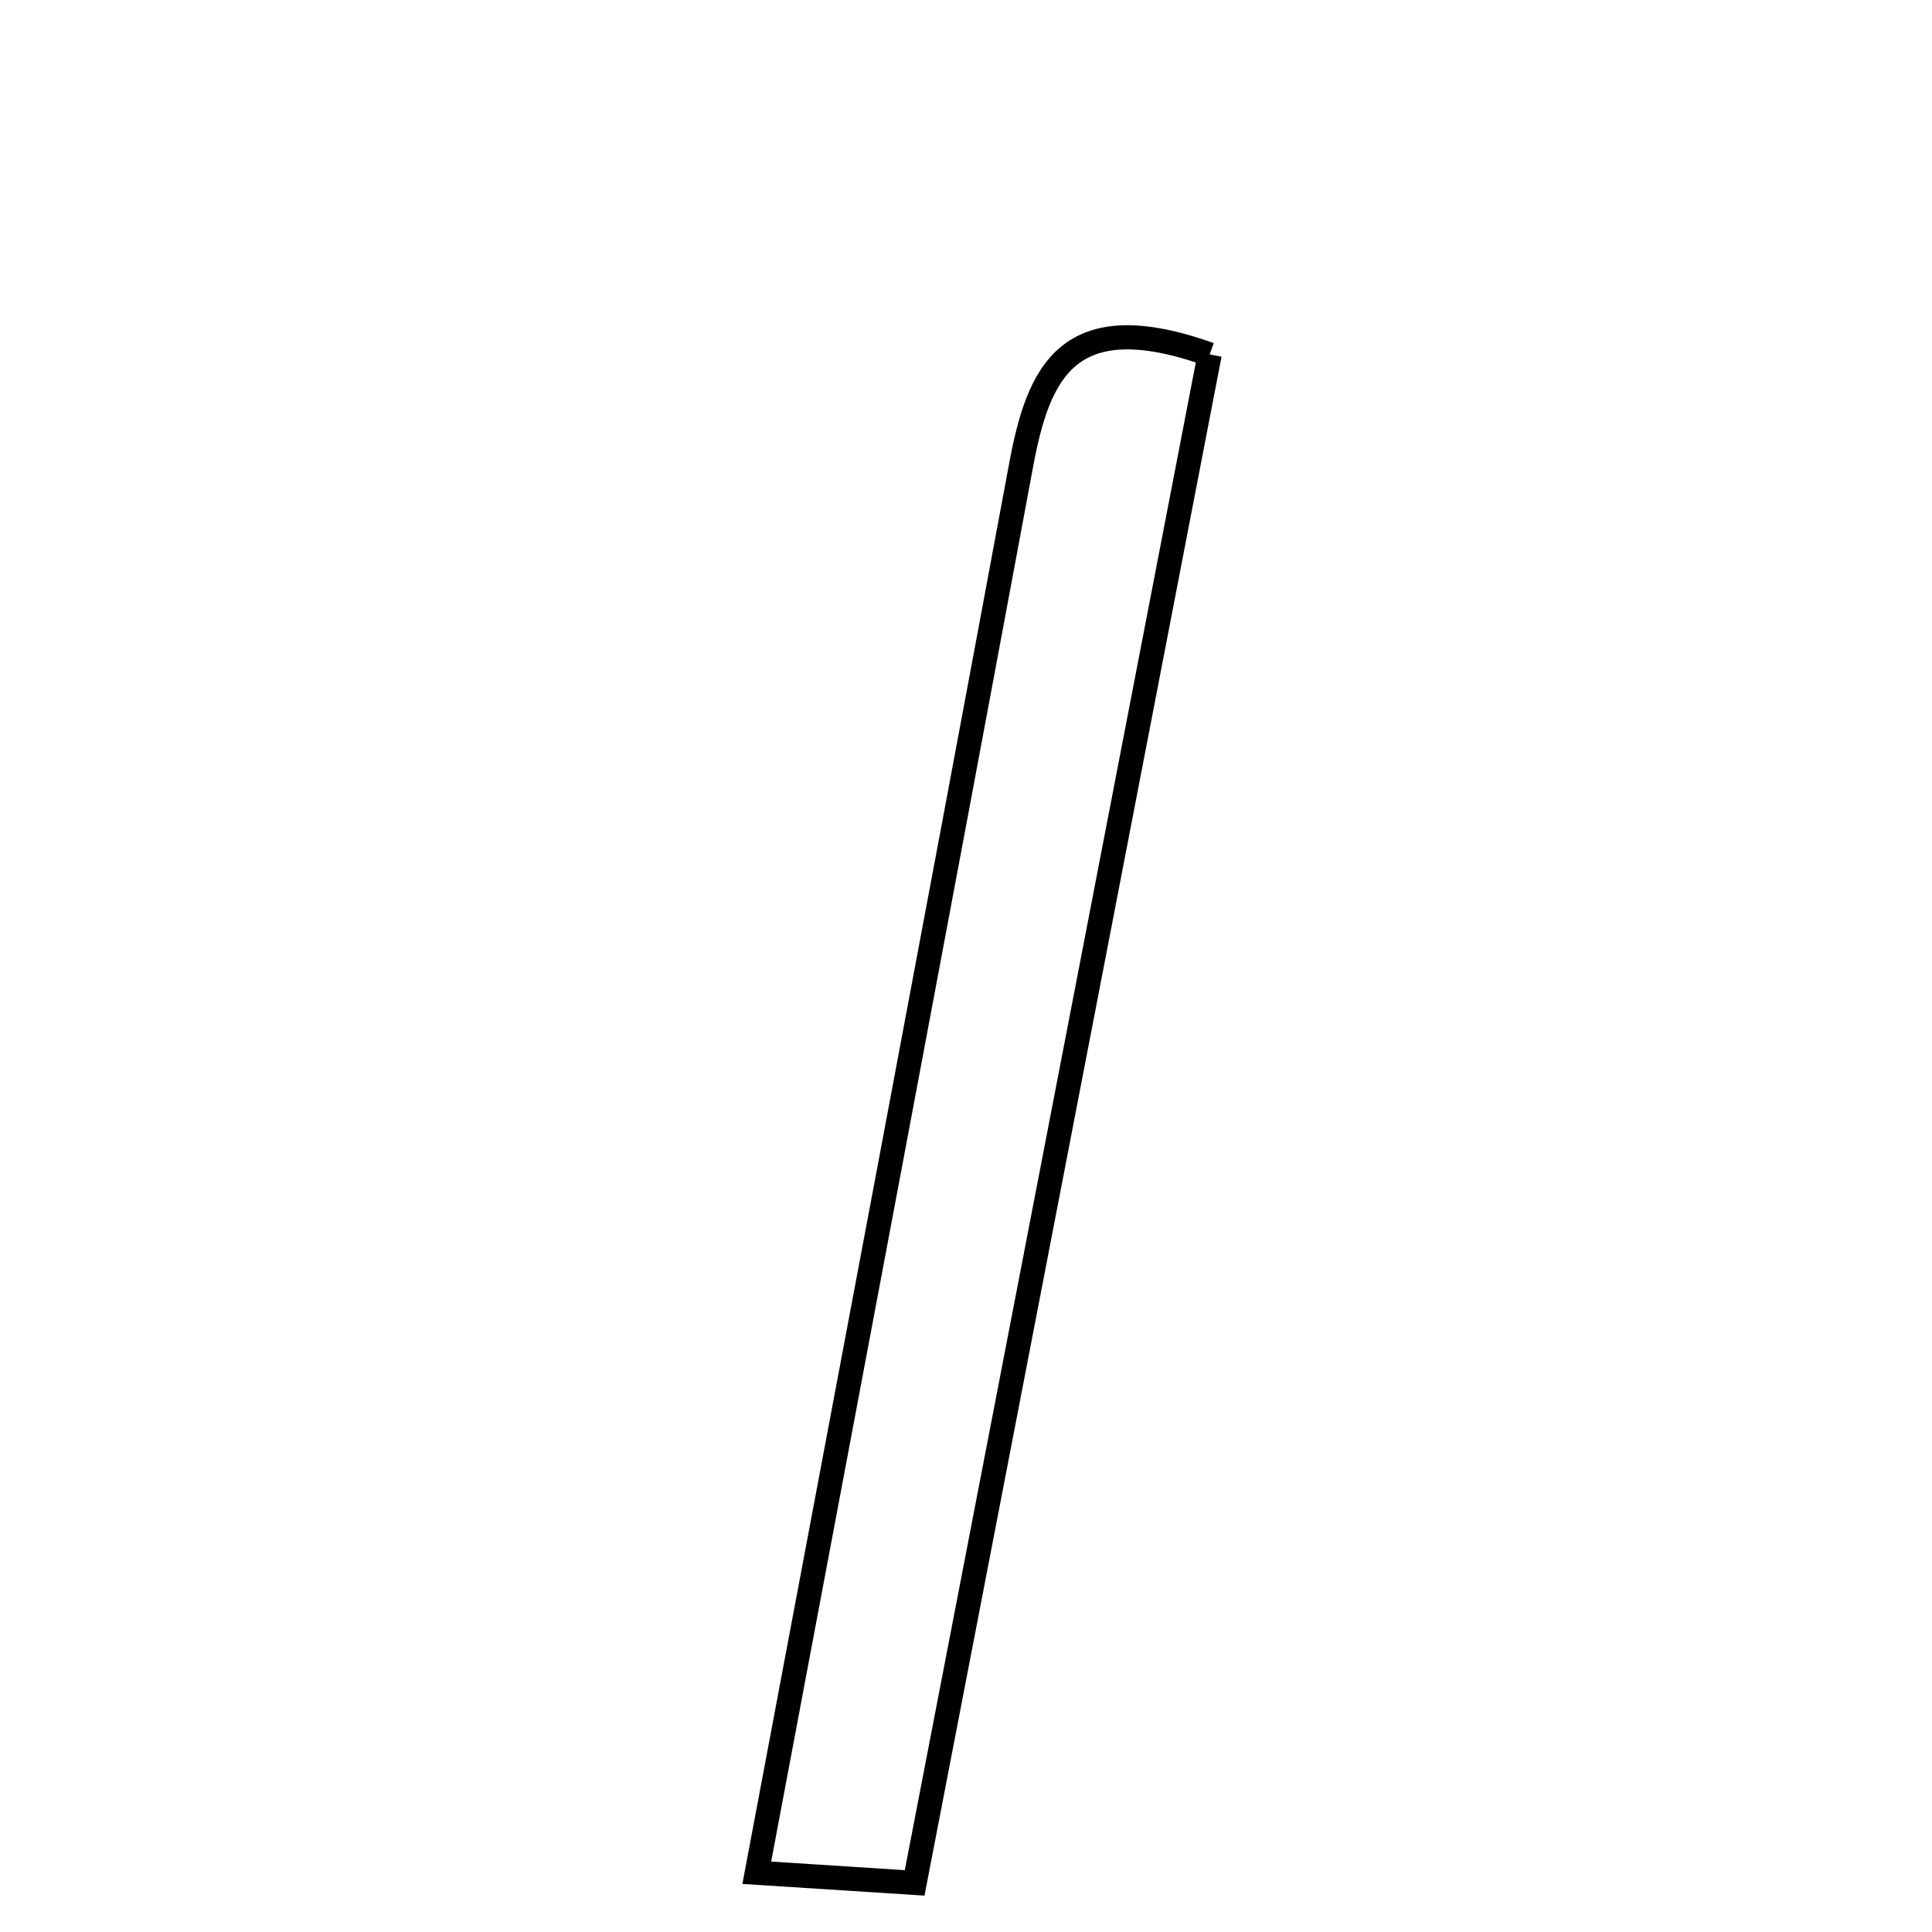 <svg xmlns="http://www.w3.org/2000/svg" viewBox="0.0 0.0 24.0 24.0" height="200px" width="200px"><path fill="none" stroke="black" stroke-width=".3" stroke-opacity="1.0"  filling="0" d="M15.027 4.403 C13.818 10.665 12.608 16.931 11.362 23.39 C10.686 23.347 10.102 23.309 9.401 23.264 C10.522 17.306 11.612 11.546 12.684 5.782 C12.898 4.631 13.261 3.774 15.027 4.403"></path></svg>